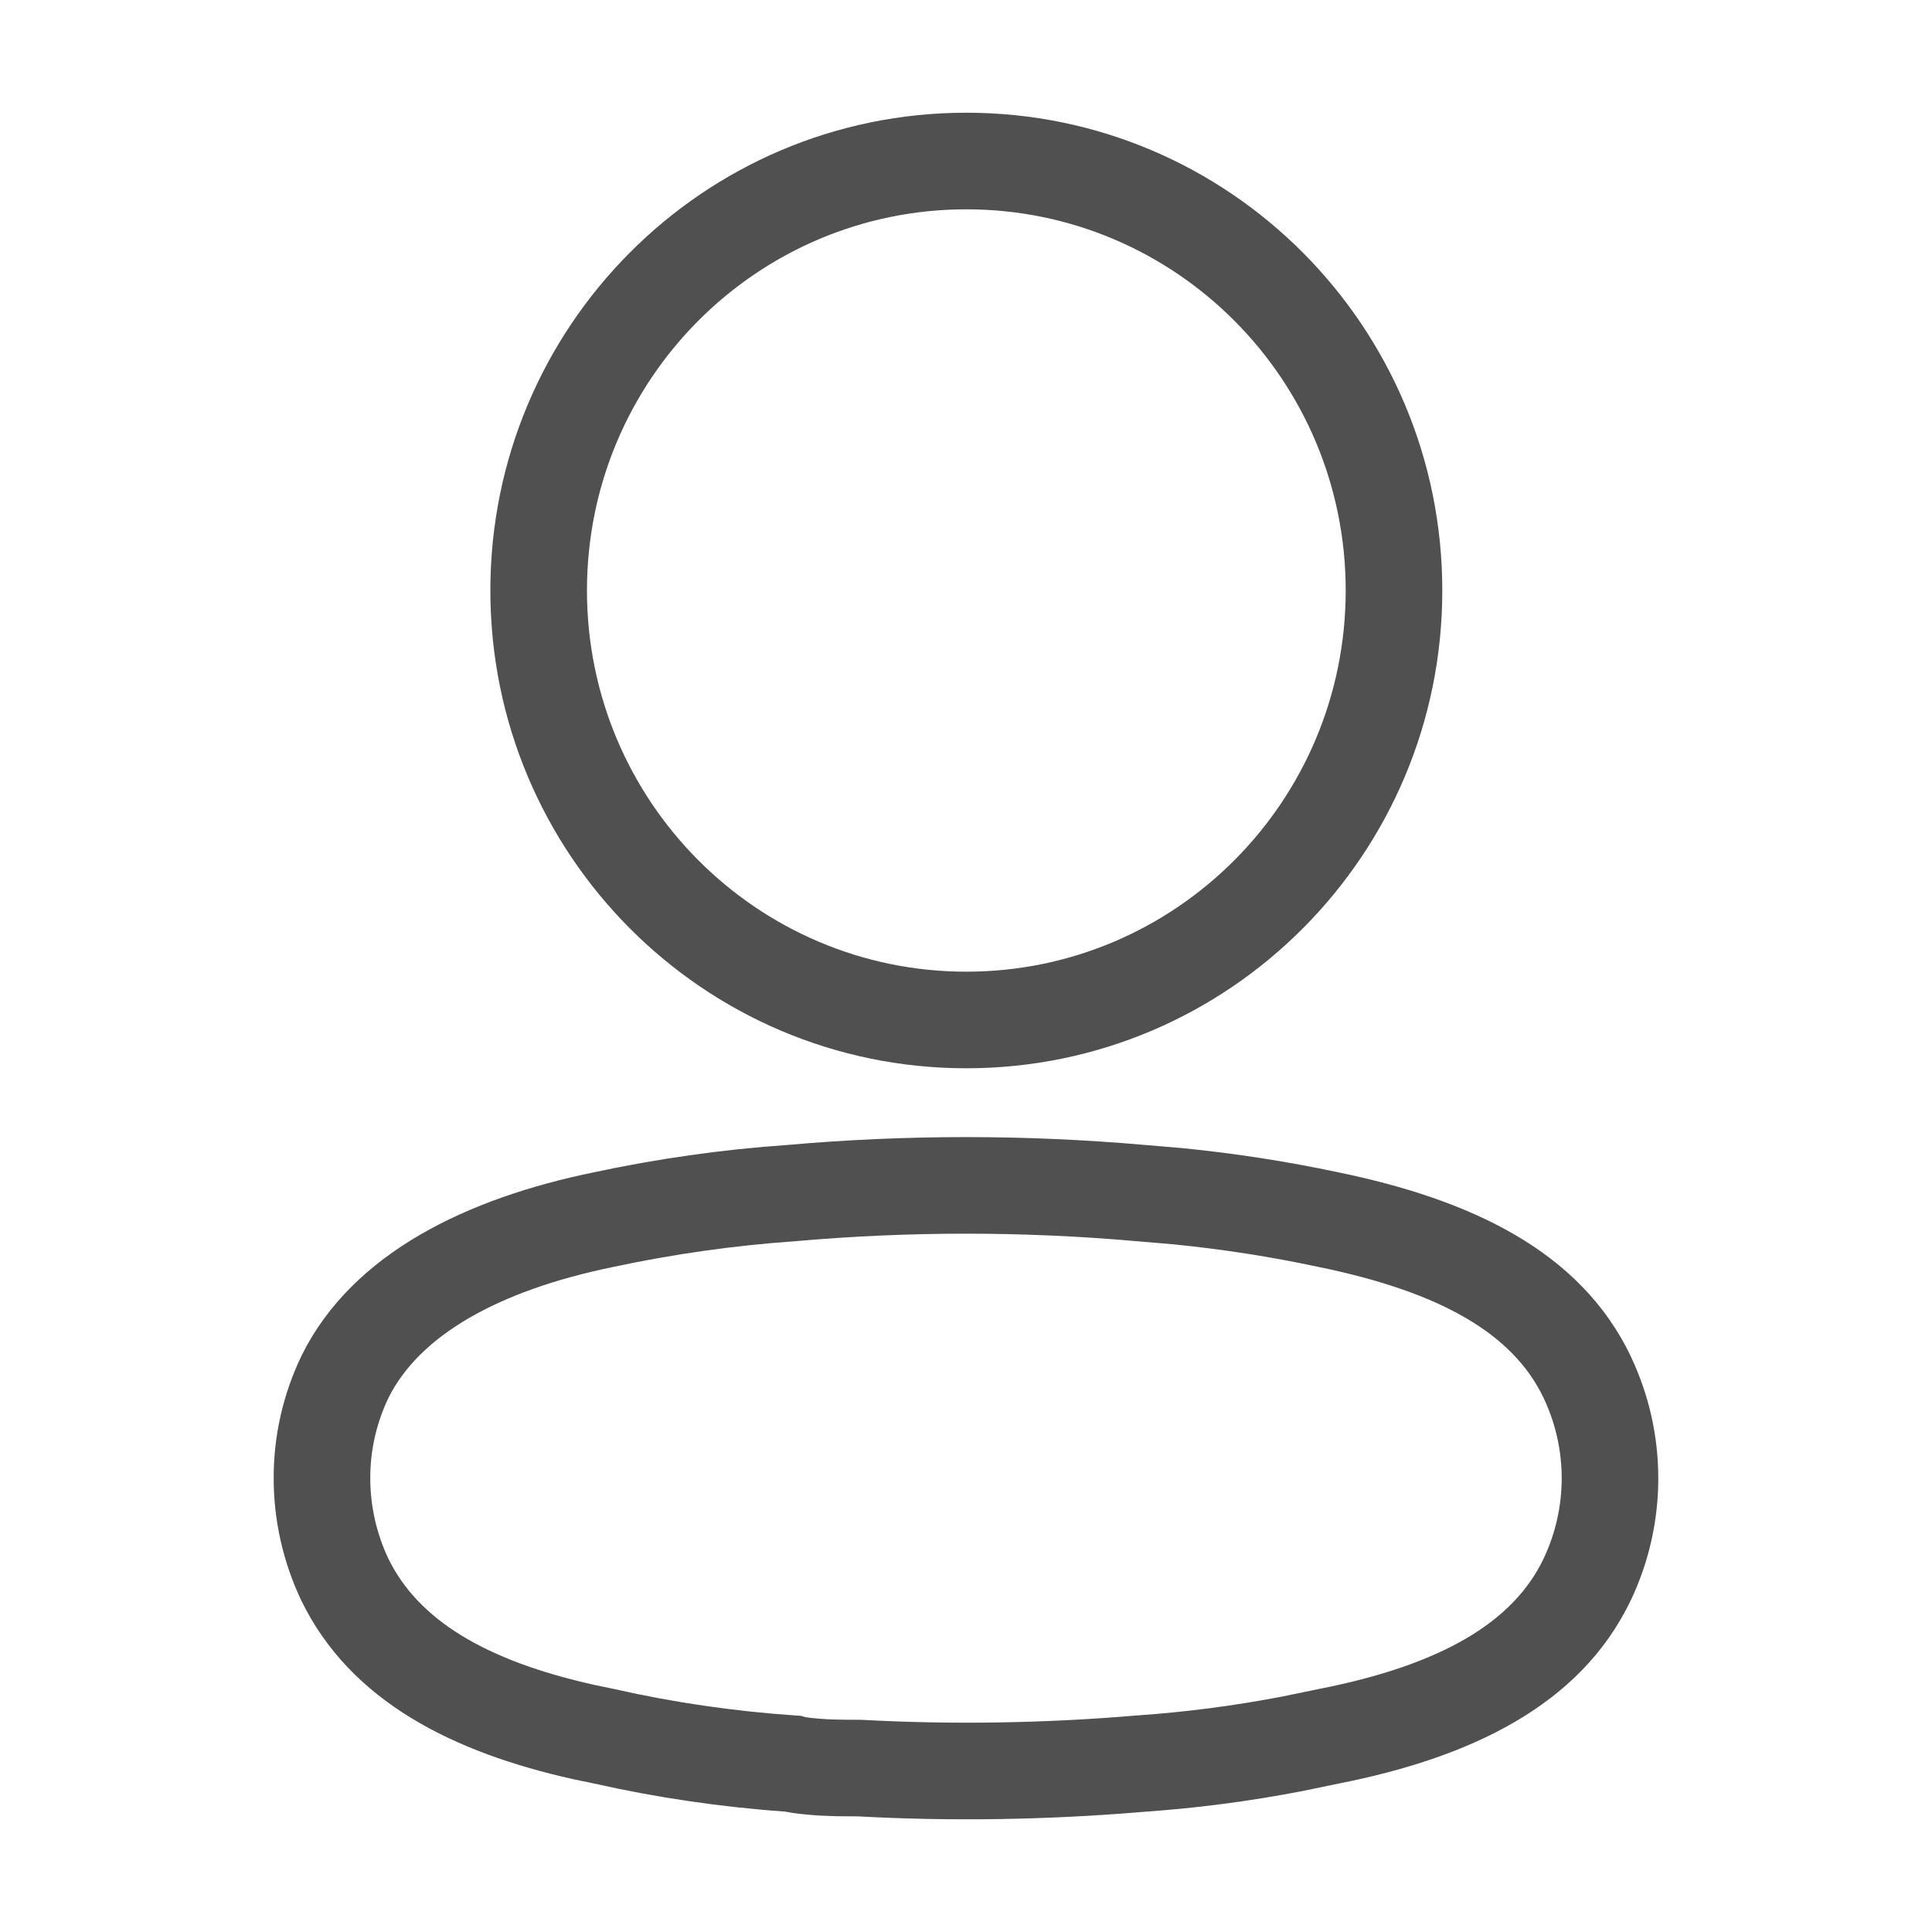 <svg width="32" height="32" viewBox="0 0 32 32" fill="none" xmlns="http://www.w3.org/2000/svg">
<g id="Profile">
<g id="Profile_2">
<path id="Profile_3" fill-rule="evenodd" clip-rule="evenodd" d="M16.006 1.867C11.649 1.867 8.122 5.413 8.122 9.78C8.122 14.148 11.649 17.694 16.006 17.694C20.363 17.694 23.889 14.148 23.889 9.78C23.889 5.413 20.363 1.867 16.006 1.867ZM9.722 9.78C9.722 6.29 12.539 3.467 16.006 3.467C19.473 3.467 22.289 6.29 22.289 9.78C22.289 13.27 19.473 16.094 16.006 16.094C12.539 16.094 9.722 13.27 9.722 9.78ZM18.963 18.964L18.962 18.964C16.993 18.791 15.013 18.79 13.044 18.964C11.972 19.038 10.89 19.191 9.823 19.42C7.757 19.846 5.848 20.741 5 22.443L5 22.443L4.995 22.454C4.687 23.094 4.531 23.785 4.533 24.485C4.533 25.177 4.687 25.866 4.984 26.495L4.984 26.495L4.987 26.502C5.8 28.183 7.513 29.029 9.501 29.47L9.501 29.47L9.512 29.473L9.847 29.542C10.87 29.773 11.935 29.93 13.006 30.006C13.193 30.044 13.434 30.064 13.623 30.074L13.623 30.074L13.634 30.074L13.826 30.081L13.826 30.082L13.838 30.082C13.942 30.084 14.056 30.085 14.213 30.085C15.759 30.169 17.359 30.144 18.951 30.009C19.816 29.949 20.686 29.836 21.548 29.67L21.548 29.671L21.56 29.668L22.179 29.54C24.303 29.12 26.172 28.275 27.014 26.498L27.015 26.498C27.617 25.224 27.617 23.747 27.015 22.475L27.015 22.474C26.174 20.701 24.324 19.863 22.169 19.418C21.319 19.237 20.455 19.103 19.586 19.017L19.586 19.017L19.575 19.016L18.963 18.964ZM13.177 20.558C15.055 20.392 16.944 20.392 18.823 20.558L18.826 20.558L19.435 20.61C20.244 20.69 21.047 20.815 21.837 20.984L21.837 20.984L21.843 20.985C23.874 21.403 25.064 22.095 25.569 23.159C25.966 23.998 25.966 24.973 25.568 25.813C25.062 26.88 23.853 27.578 21.865 27.971L21.865 27.971L21.858 27.972L21.24 28.1C20.441 28.253 19.635 28.358 18.835 28.413L18.835 28.413L18.822 28.414C17.293 28.544 15.758 28.567 14.279 28.486L14.257 28.485H14.235C14.071 28.485 13.968 28.484 13.88 28.482L13.7 28.476C13.599 28.47 13.506 28.463 13.433 28.454C13.396 28.45 13.368 28.446 13.349 28.443L13.339 28.441L13.267 28.42L13.18 28.414C12.165 28.345 11.157 28.198 10.192 27.98L10.192 27.98L10.18 27.977L9.844 27.907C8.028 27.503 6.922 26.824 6.429 25.809C6.234 25.393 6.133 24.939 6.133 24.485L6.133 24.481C6.132 24.026 6.232 23.576 6.435 23.151C6.948 22.127 8.229 21.382 10.149 20.986L10.149 20.986L10.155 20.985C11.153 20.771 12.163 20.629 13.162 20.559L13.17 20.559L13.177 20.558Z" fill="#505050"/>
</g>
</g>
</svg>
